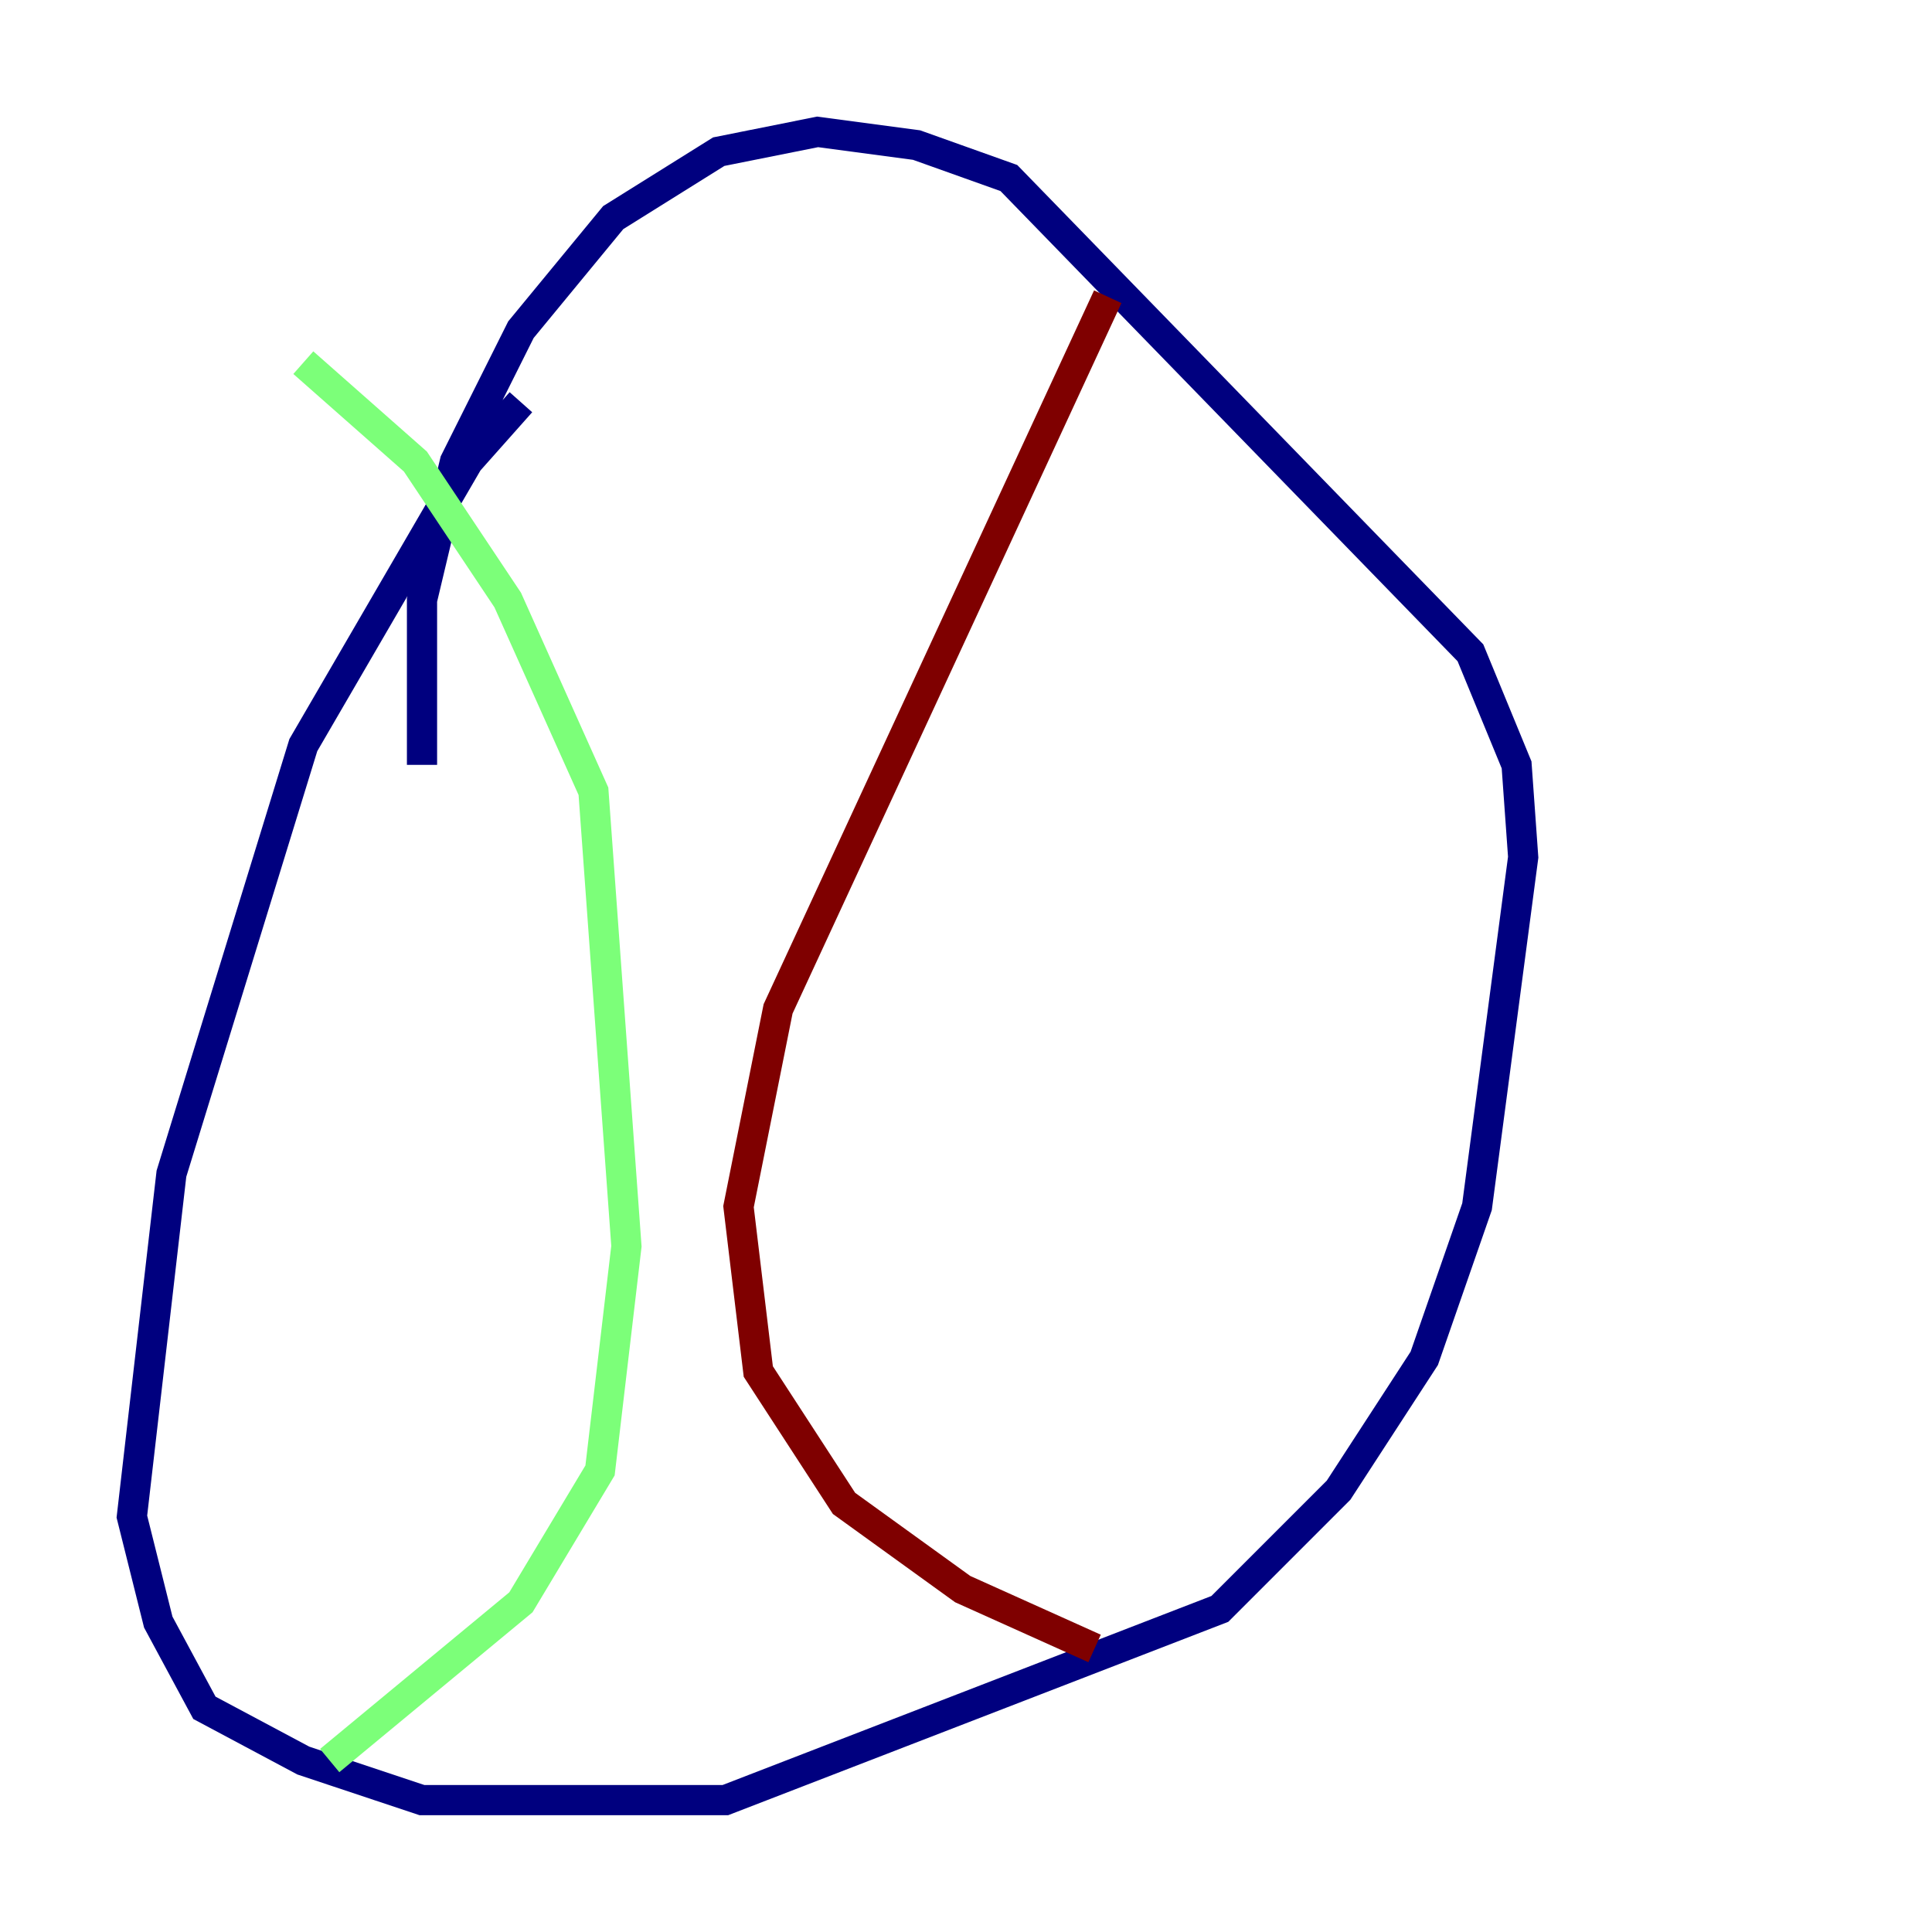 <?xml version="1.0" encoding="utf-8" ?>
<svg baseProfile="tiny" height="128" version="1.2" viewBox="0,0,128,128" width="128" xmlns="http://www.w3.org/2000/svg" xmlns:ev="http://www.w3.org/2001/xml-events" xmlns:xlink="http://www.w3.org/1999/xlink"><defs /><polyline fill="none" points="34.512,26.648 31.017,30.58 20.096,49.365 11.358,77.761 8.737,100.478 10.485,107.468 13.543,113.147 20.096,116.642 27.959,119.263 48.055,119.263 80.819,106.594 88.683,98.73 94.362,89.993 97.857,79.945 100.915,56.792 100.478,50.676 97.42,43.249 66.84,11.795 60.724,9.611 54.171,8.737 47.618,10.048 40.628,14.416 34.512,21.843 30.143,30.58 27.959,39.754 27.959,50.676" stroke="#00007f" stroke-width="2" /><polyline fill="none" points="20.096,24.027 27.522,30.58 33.638,39.754 39.317,52.423 41.502,82.567 39.754,97.42 34.512,106.157 21.843,116.642" stroke="#7cff79" stroke-width="2" /><polyline fill="none" points="73.392,19.659 51.55,66.84 48.928,79.945 50.239,90.867 55.918,99.604 63.782,105.283 72.519,109.215" stroke="#7f0000" stroke-width="2" /></svg>